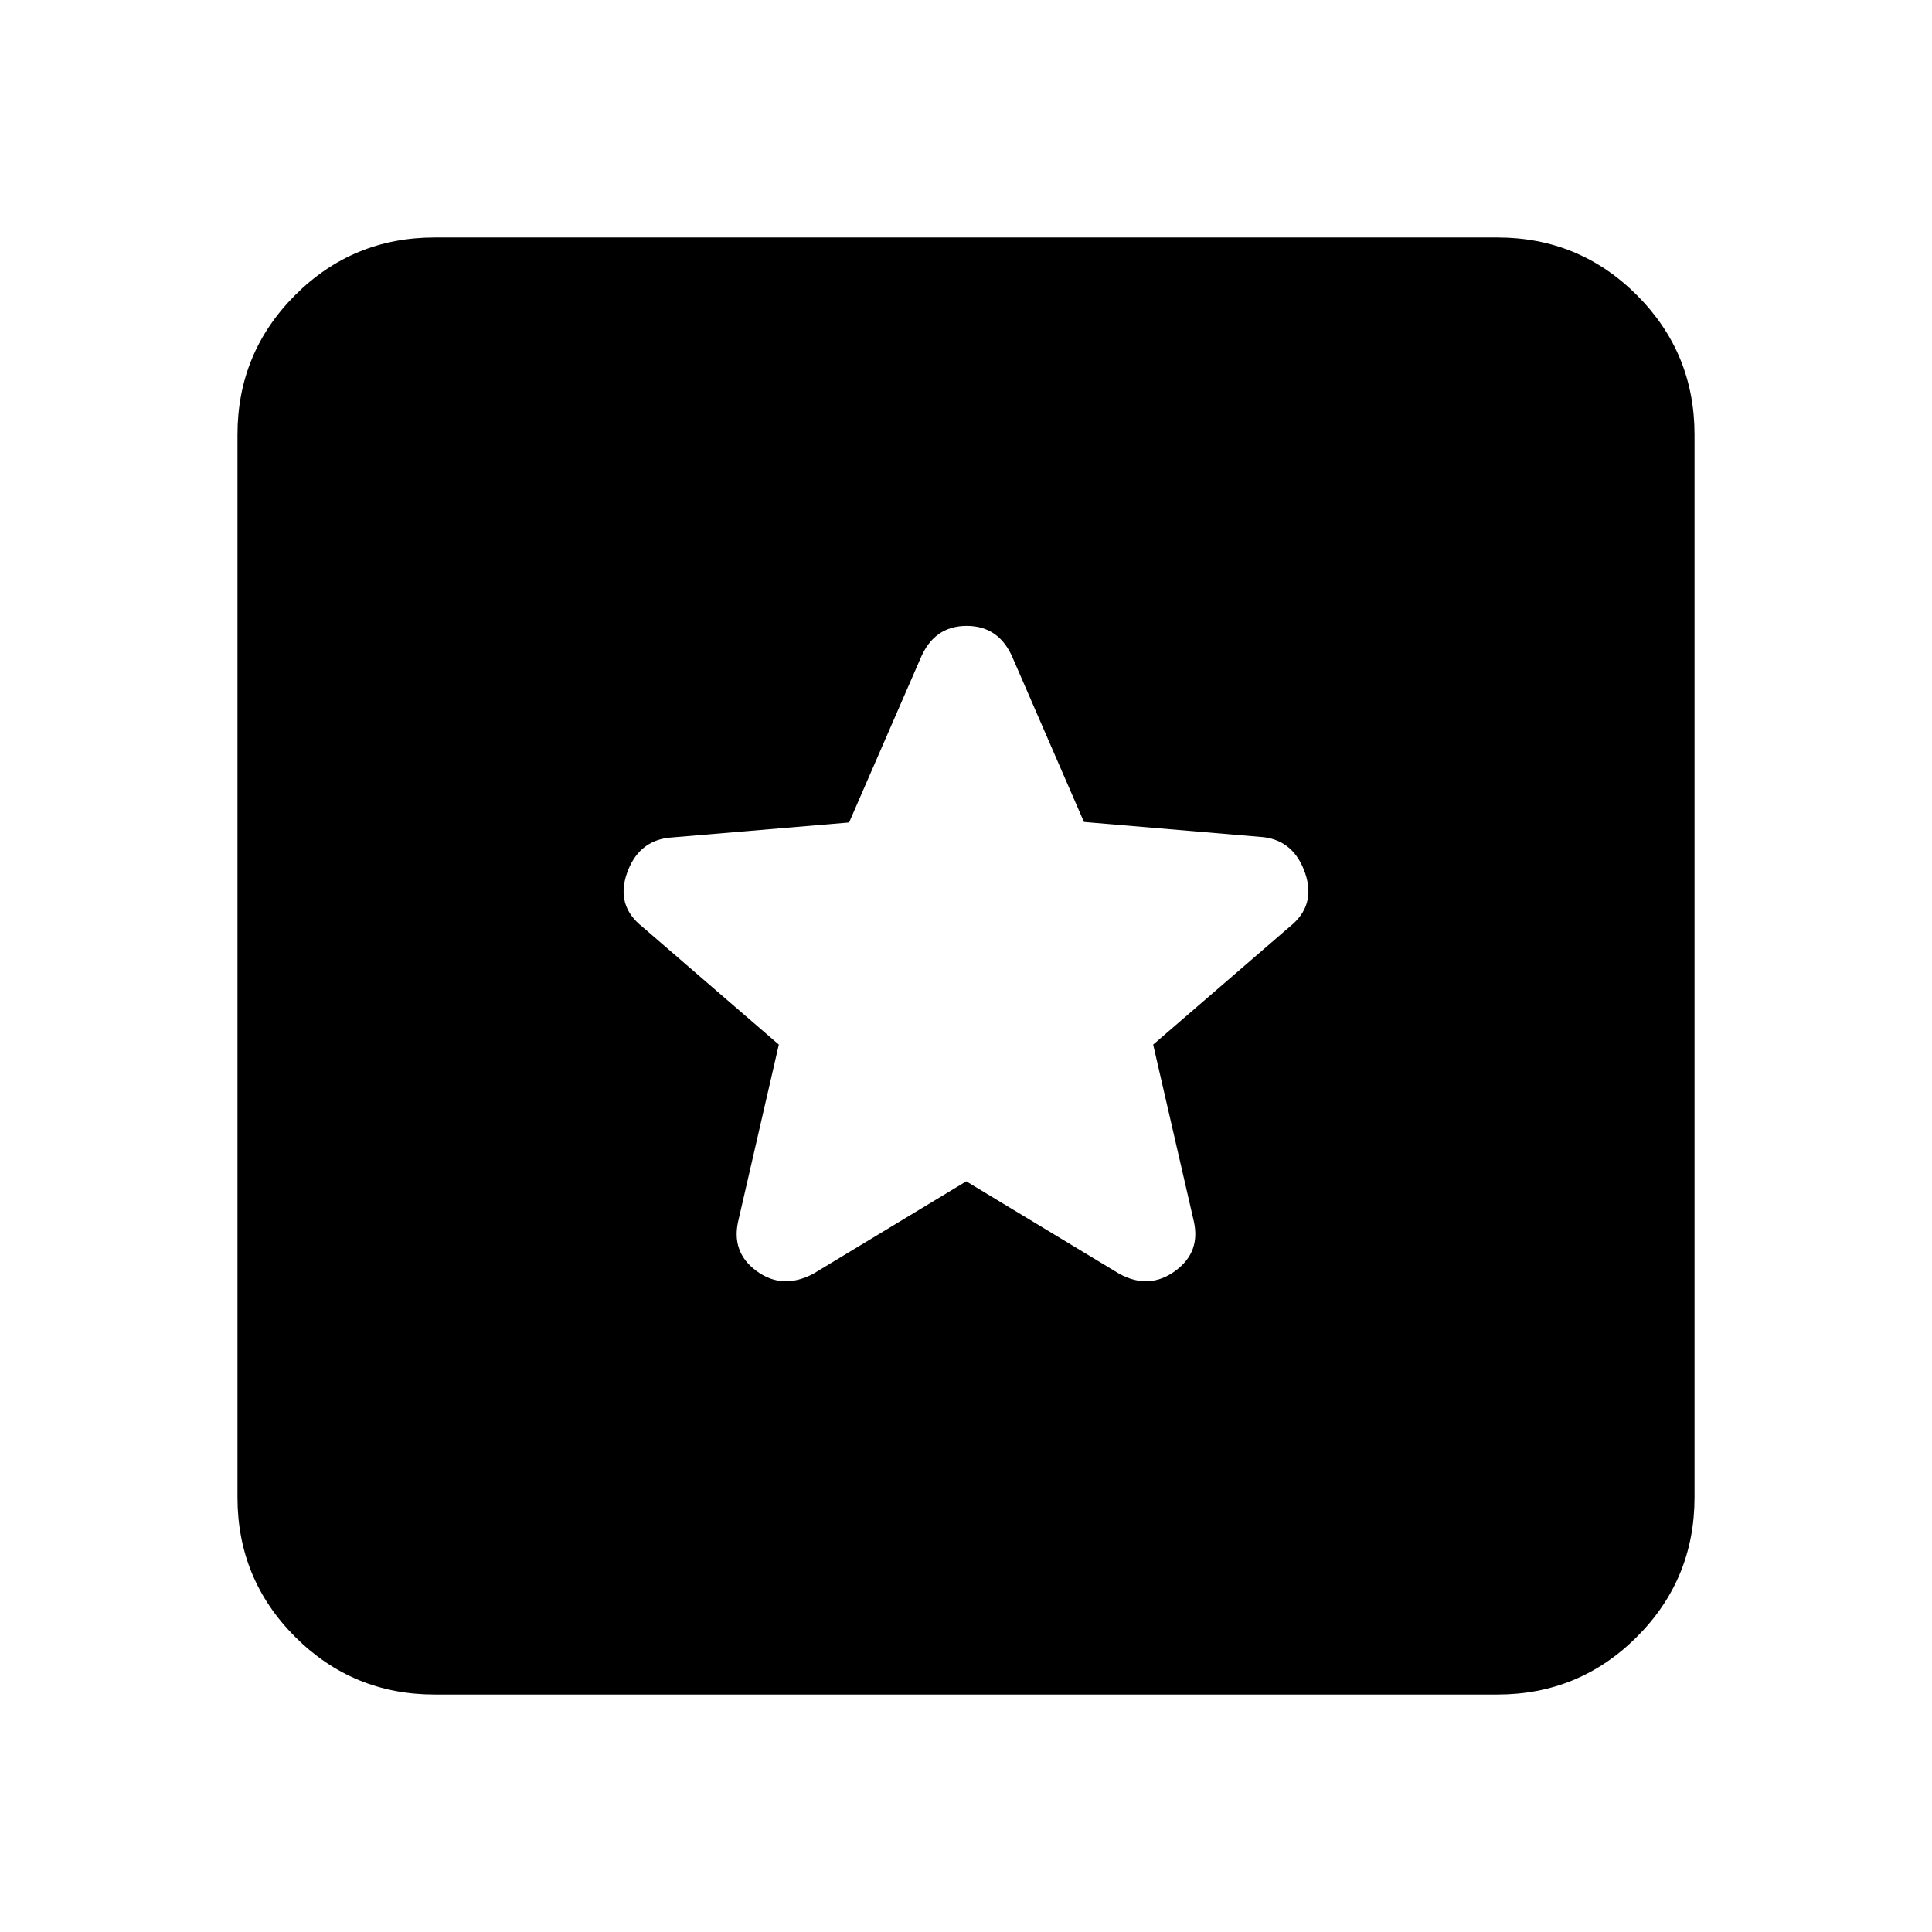 <svg xmlns="http://www.w3.org/2000/svg" height="20" viewBox="0 -960 960 960" width="20"><path d="M216-118q-40.7 0-69.35-28.65Q118-175.3 118-216v-528q0-40.7 28.65-69.35Q175.3-842 216-842h528q40.7 0 69.35 28.65Q842-784.7 842-744v528q0 40.7-28.65 69.35Q784.7-118 744-118H216Zm264.13-255 76.14 46q14.73 8 27.73-1.5t9-25.5l-20-86.95 67.86-58.57Q654-510 648.55-526.04 643.09-542.08 628-544l-89.39-7.57-35.18-81.02Q496.68-649 480.36-649q-16.33 0-23.09 16.41l-35.36 81.28-89.82 7.59q-15.18 1.92-20.64 17.85-5.45 15.94 7.69 26.35L387-440.95 367-354q-4 16 8.83 25.5Q388.67-319 404-327l76.13-46Z"/></svg>